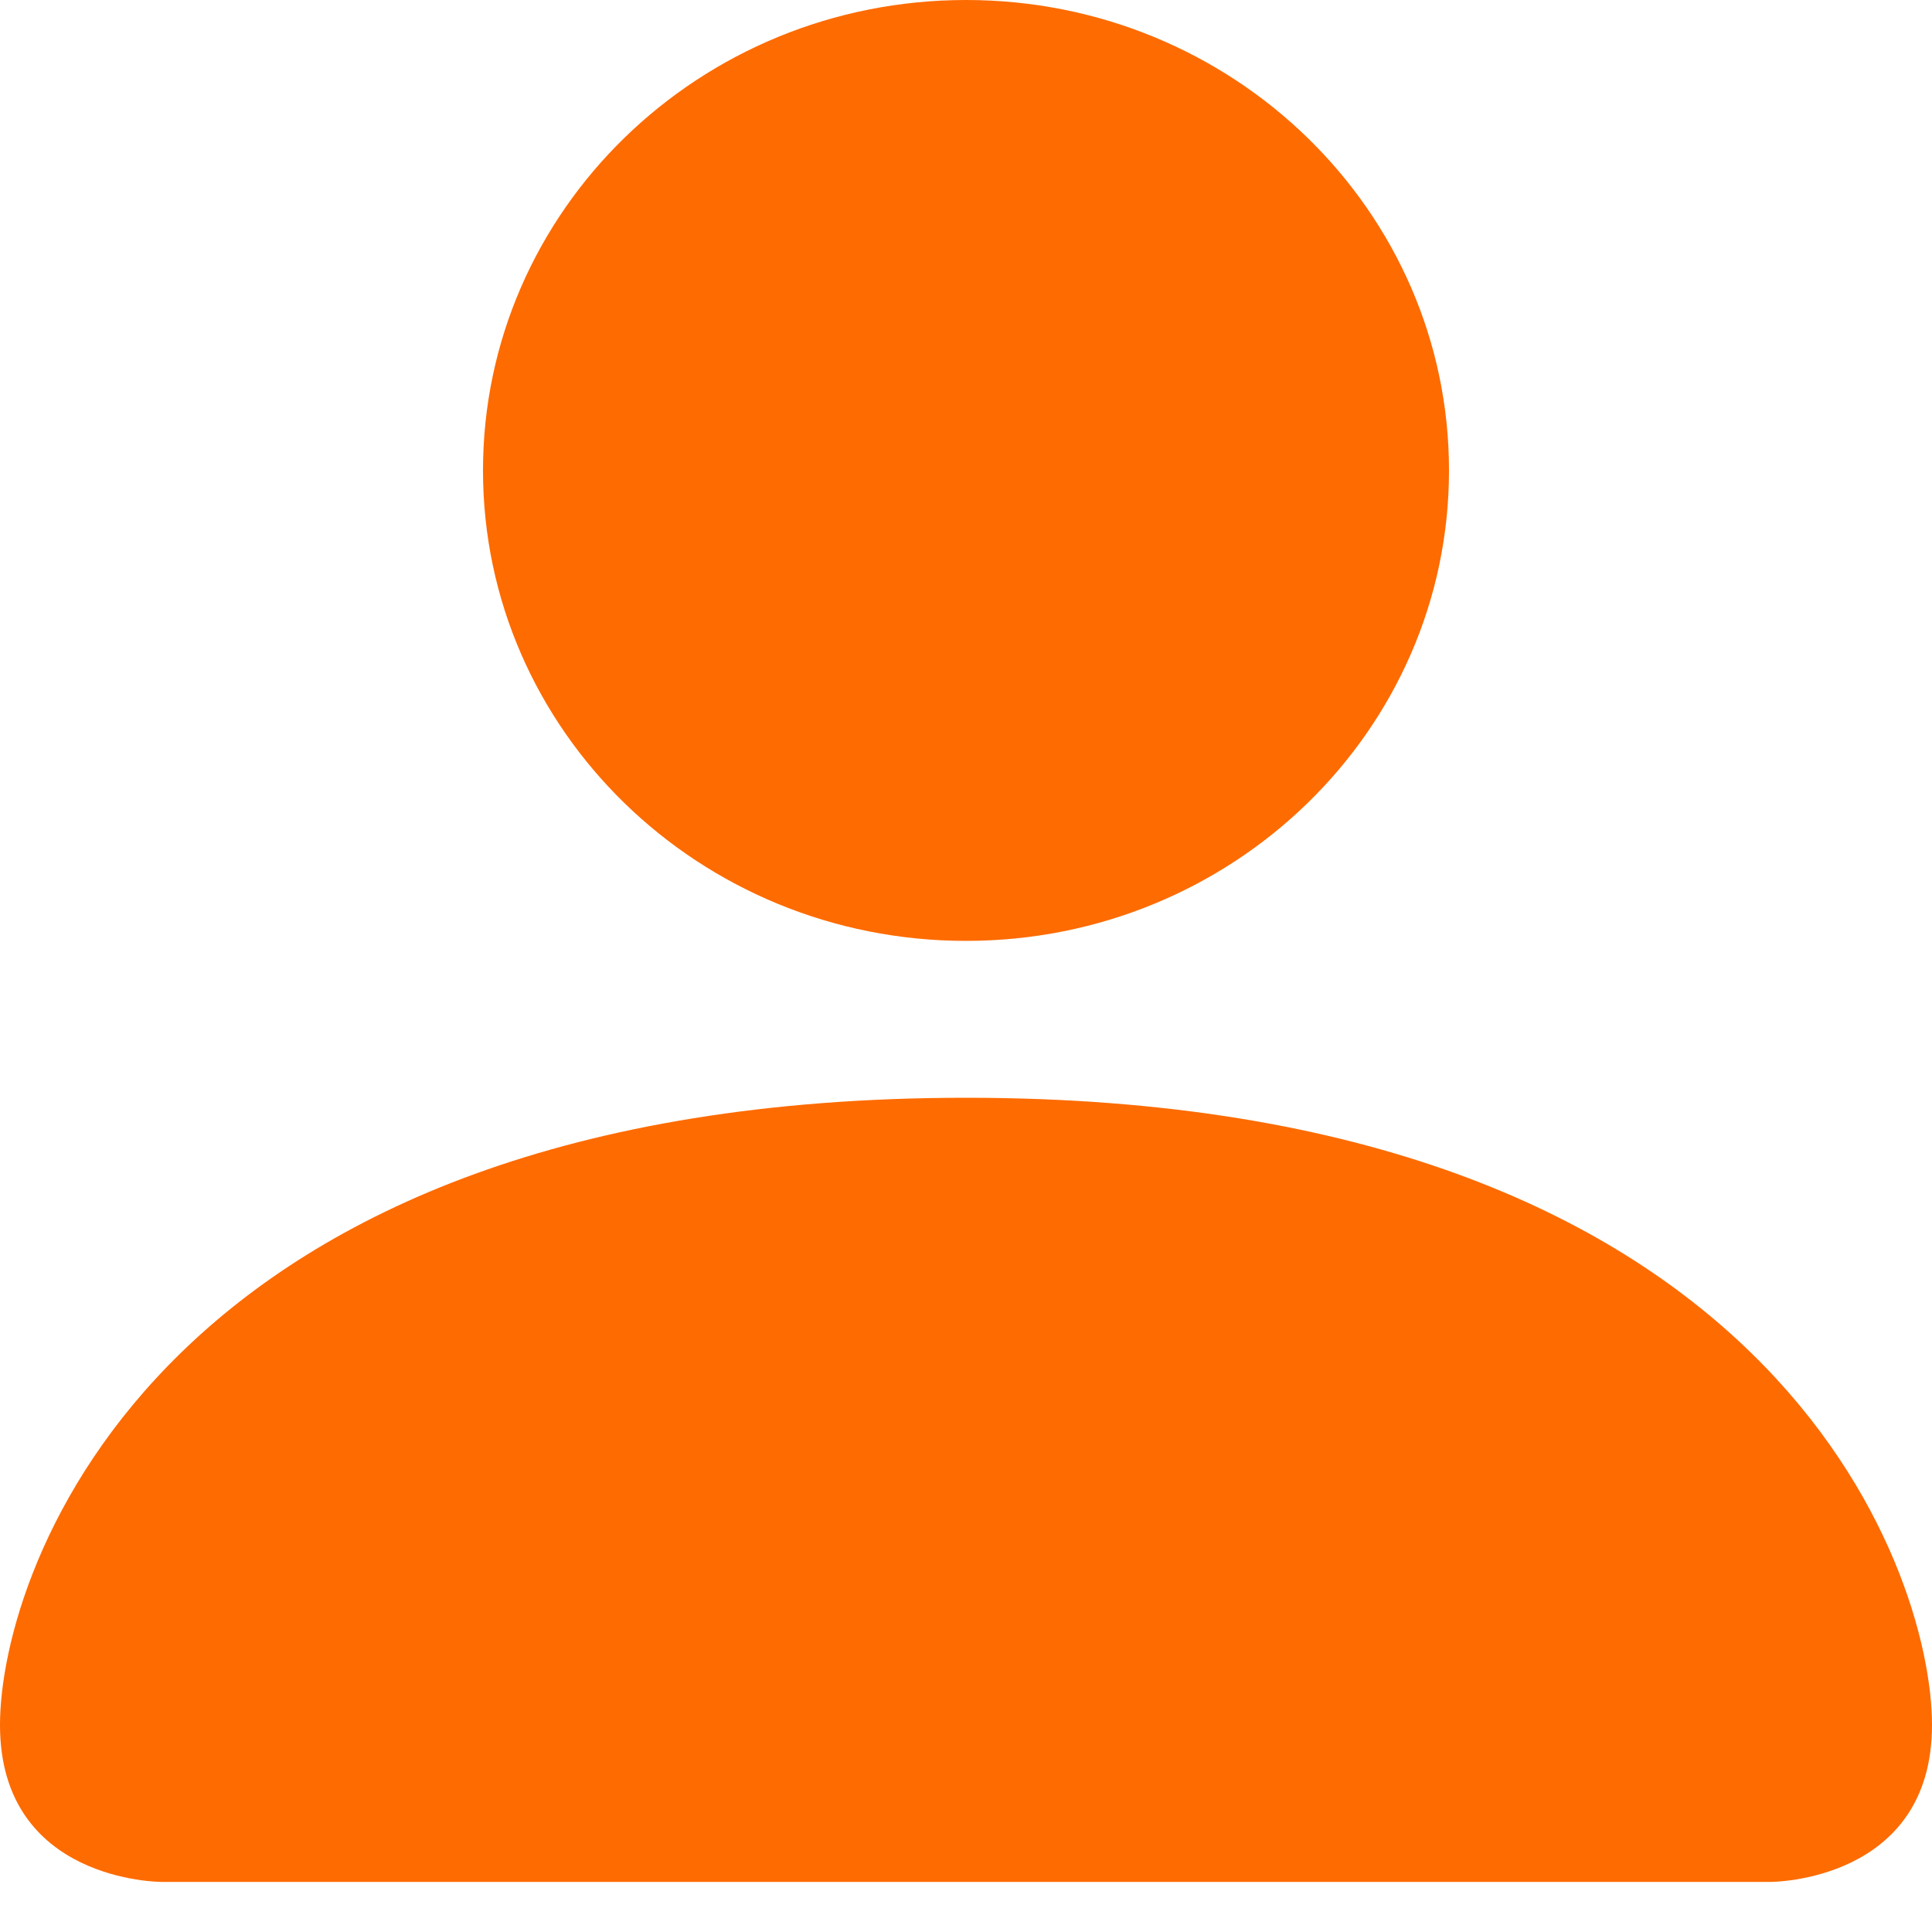 <svg width="15" height="15" viewBox="0 0 15 15" fill="none" xmlns="http://www.w3.org/2000/svg">
<path d="M1.25 14.611C1.25 14.611 0 14.611 0 13.393C0 12.176 1.25 8.523 7.5 8.523C13.75 8.523 15 12.176 15 13.393C15 14.611 13.75 14.611 13.75 14.611H1.25Z" fill="#FE6B00"/>
<path d="M7.5 7.305C9.571 7.305 11.25 5.67 11.25 3.653C11.25 1.635 9.571 0 7.5 0C5.429 0 3.75 1.635 3.75 3.653C3.75 5.67 5.429 7.305 7.5 7.305Z" fill="#FE6B00"/>
</svg>
